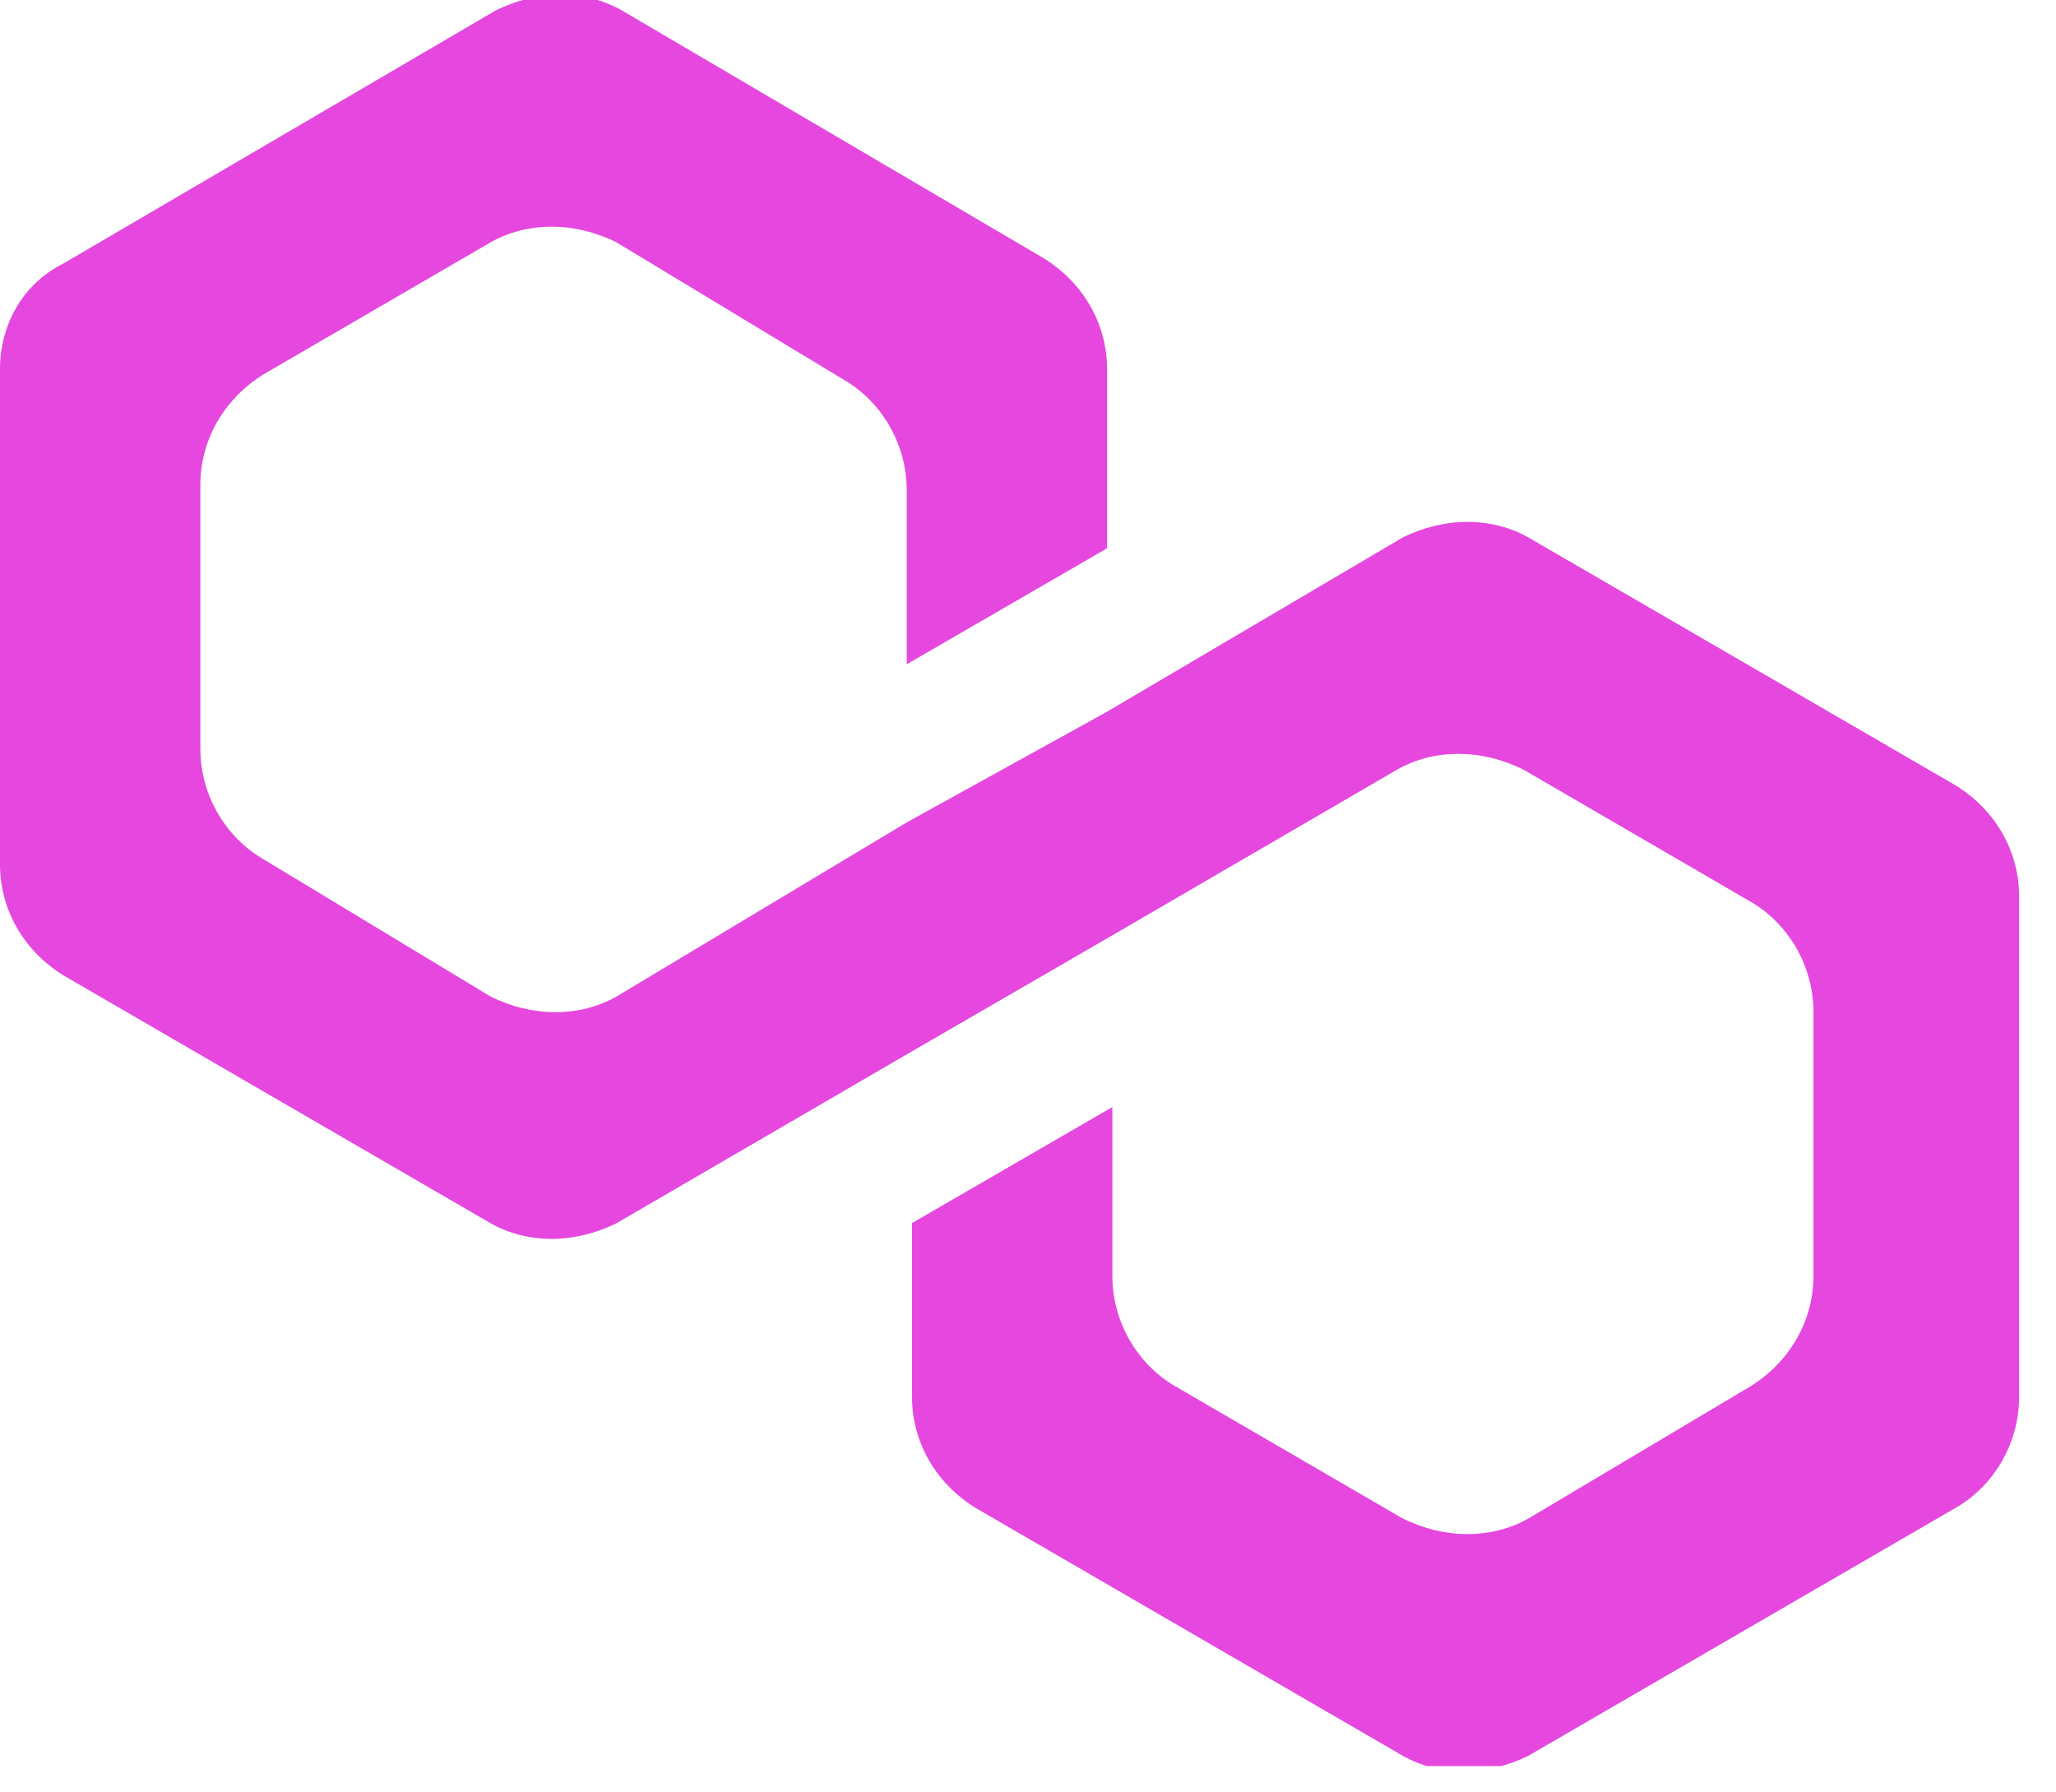 <svg width="39" height="34" viewBox="0 0 39 34" fill="none" xmlns="http://www.w3.org/2000/svg">
<g clip-path="url(#clip0_1453_2)">
<path d="M29 10.2C28.3 9.8 27.4 9.8 26.6 10.2L21 13.5L17.2 15.6L11.7 18.9C11 19.3 10.1 19.3 9.3 18.9L5 16.3C4.3 15.9 3.8 15.1 3.8 14.2V9.2C3.8 8.4 4.2 7.6 5 7.1L9.3 4.6C10 4.2 10.9 4.2 11.7 4.6L16 7.2C16.7 7.6 17.2 8.4 17.2 9.3V12.6L21 10.4V7C21 6.2 20.6 5.4 19.8 4.9L11.8 0.2C11.1 -0.2 10.2 -0.2 9.4 0.2L1.2 5C0.4 5.4 0 6.2 0 7V16.4C0 17.2 0.4 18 1.2 18.5L9.3 23.2C10 23.6 10.9 23.6 11.7 23.2L17.2 20L21 17.8L26.5 14.6C27.2 14.2 28.1 14.2 28.9 14.6L33.2 17.1C33.9 17.5 34.4 18.3 34.4 19.2V24.2C34.4 25 34 25.8 33.2 26.3L29 28.8C28.3 29.2 27.4 29.2 26.6 28.8L22.3 26.3C21.6 25.9 21.1 25.1 21.1 24.2V21L17.3 23.2V26.5C17.3 27.3 17.7 28.1 18.5 28.6L26.6 33.3C27.3 33.7 28.2 33.7 29 33.3L37.1 28.6C37.8 28.2 38.3 27.4 38.3 26.5V17C38.3 16.2 37.9 15.4 37.1 14.9L29 10.2Z" fill="#E547DF"/>
</g>
<defs>
<clipPath id="clip0_1453_2">
<rect width="38.4" height="33.5" fill="white"/>
</clipPath>
</defs>
</svg>
